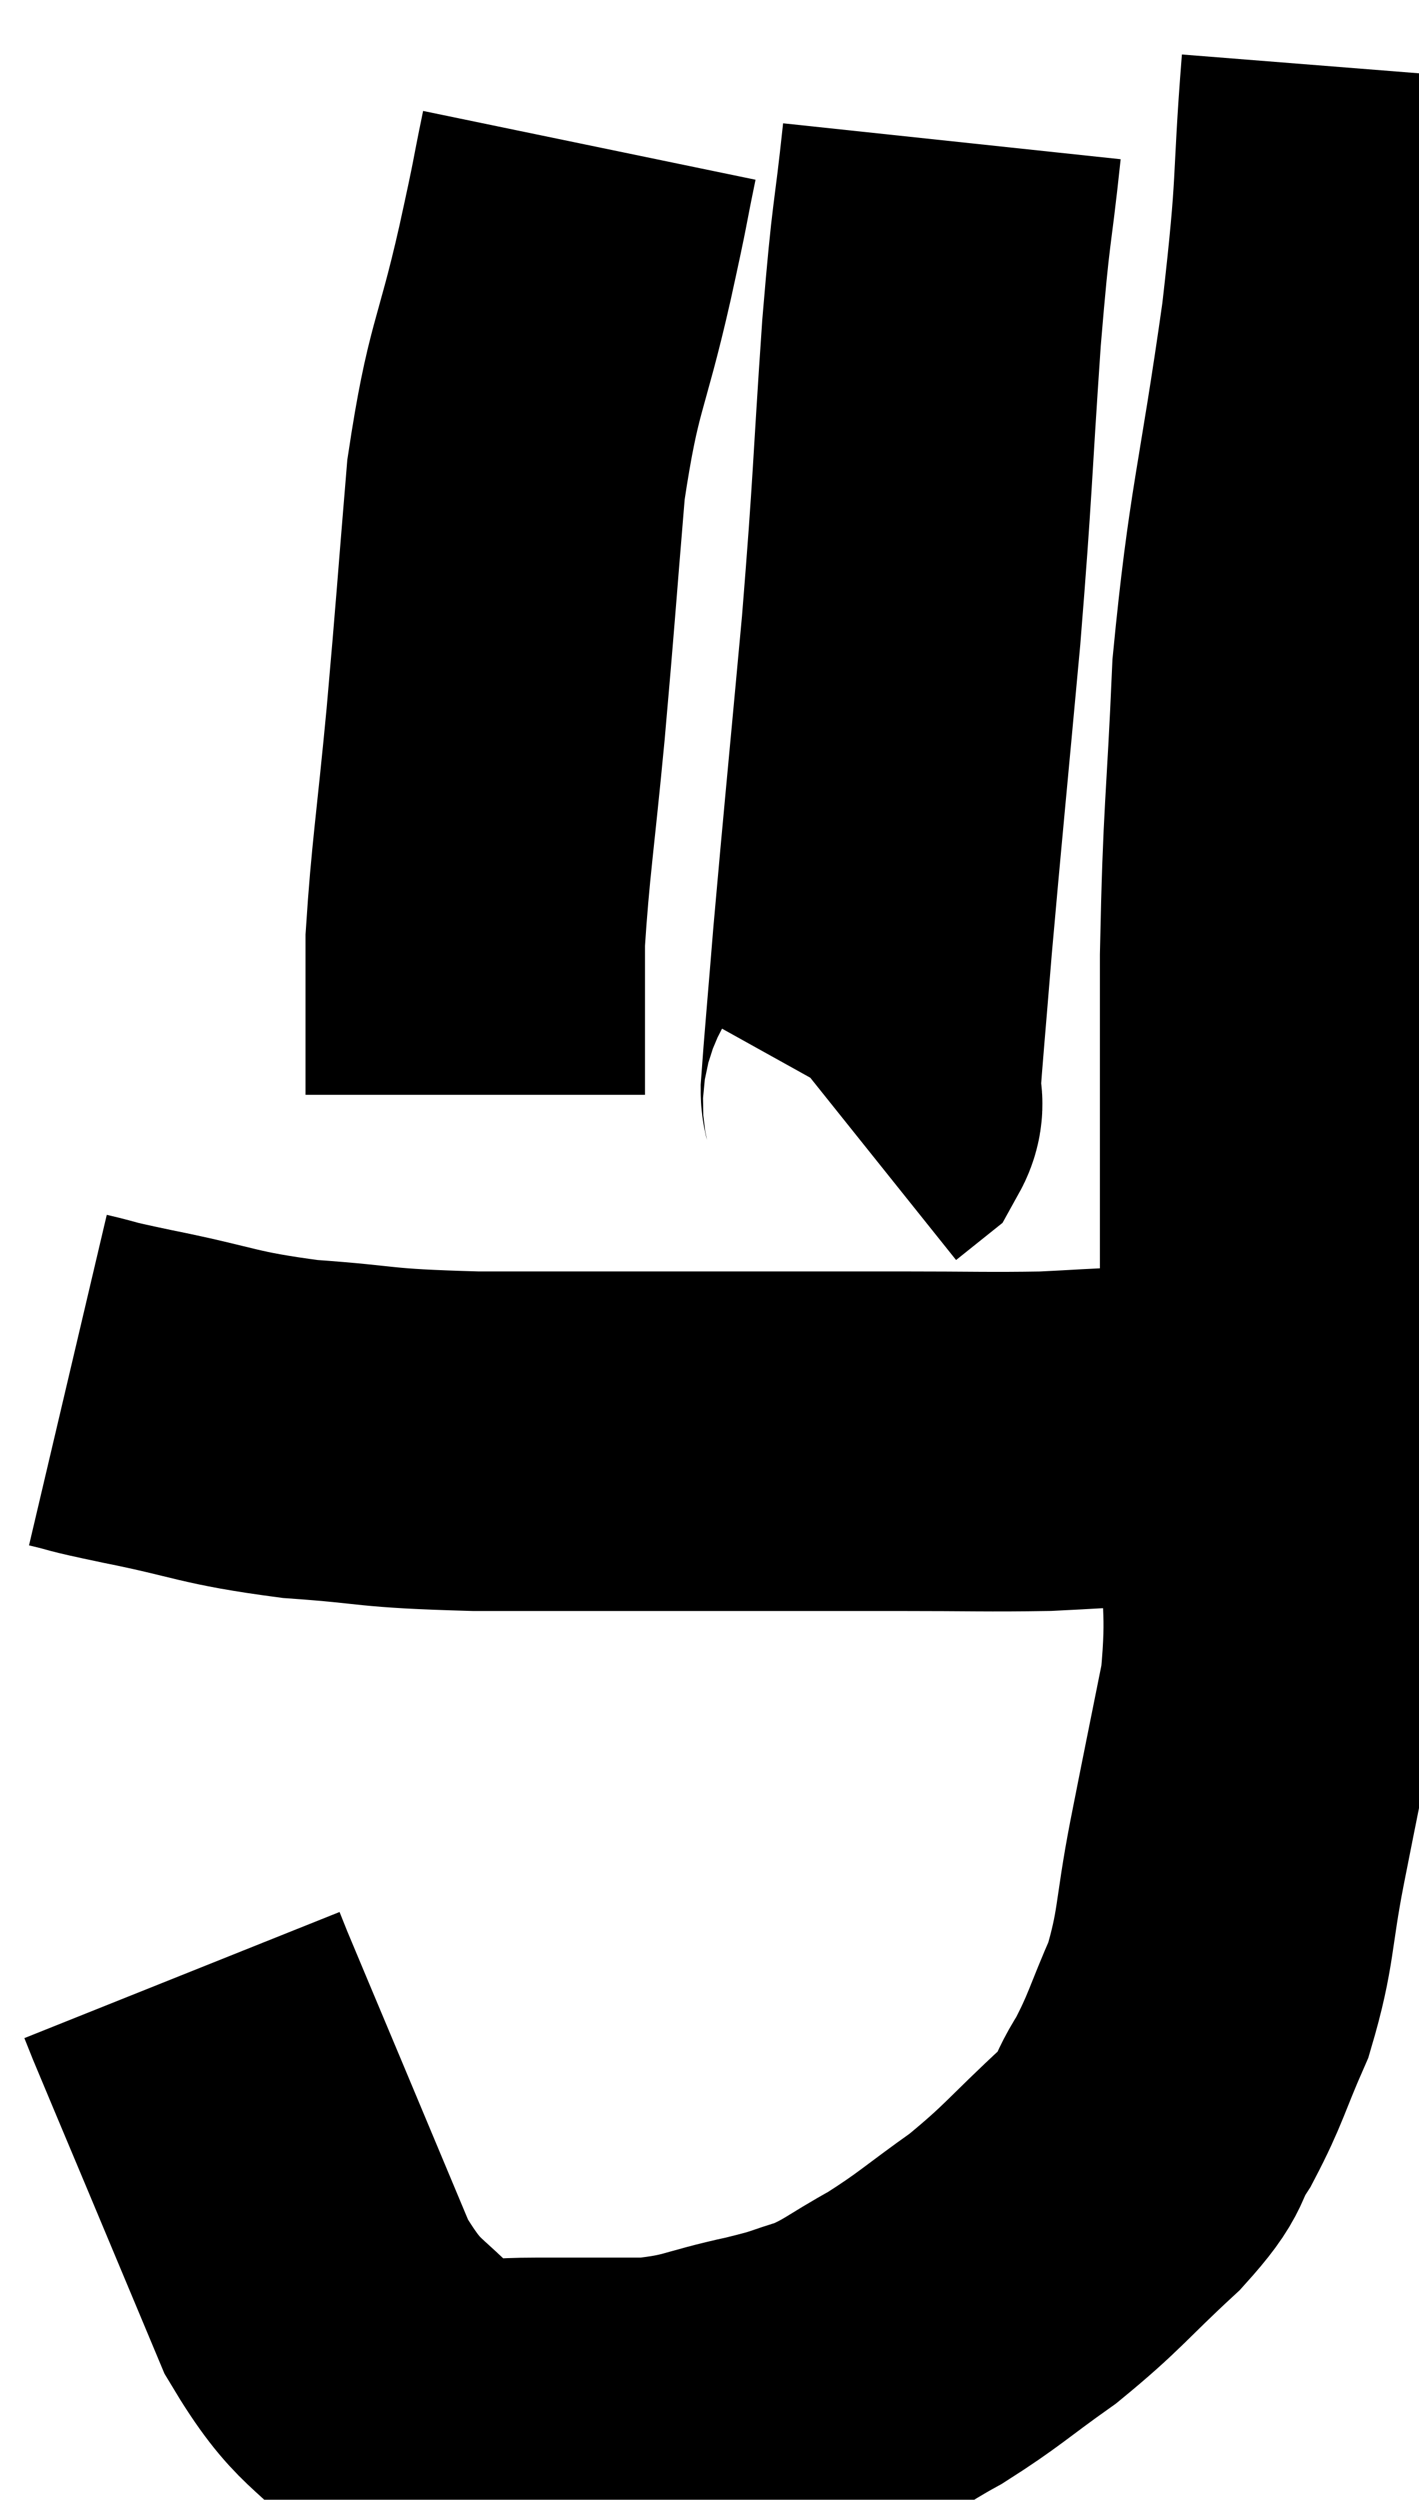 <svg xmlns="http://www.w3.org/2000/svg" viewBox="13.34 5.48 20.9 36.805" width="20.9" height="36.805"><path d="M 33.24 6.48 C 33.09 8.37, 33.195 8.04, 32.94 10.26 C 32.58 12.81, 32.445 13.035, 32.22 15.36 C 32.13 17.46, 32.085 17.355, 32.04 19.56 C 32.04 21.87, 32.04 22.14, 32.04 24.18 C 32.04 25.95, 32.04 26.175, 32.04 27.72 C 32.04 29.04, 32.16 29.1, 32.04 30.36 C 31.8 31.56, 31.785 31.62, 31.56 32.76 C 31.35 33.84, 31.41 34.005, 31.14 34.92 C 30.81 35.67, 30.81 35.79, 30.48 36.42 C 30.15 36.93, 30.375 36.825, 29.82 37.44 C 29.04 38.16, 29.01 38.265, 28.26 38.88 C 27.54 39.39, 27.48 39.48, 26.82 39.9 C 26.22 40.23, 26.175 40.32, 25.62 40.56 C 25.11 40.71, 25.275 40.695, 24.6 40.86 C 23.76 41.04, 23.76 41.13, 22.92 41.22 C 22.08 41.22, 21.93 41.22, 21.24 41.22 C 20.7 41.22, 20.595 41.265, 20.16 41.22 C 19.83 41.13, 20.04 41.52, 19.5 41.04 C 18.75 40.17, 18.645 40.38, 18 39.3 C 17.46 38.01, 17.385 37.83, 16.92 36.72 C 16.53 35.79, 16.365 35.4, 16.14 34.86 C 16.08 34.71, 16.05 34.635, 16.02 34.56 L 16.02 34.56" fill="none" stroke="black" stroke-width="5"></path><path d="M 14.34 25.8 C 14.85 25.92, 14.505 25.86, 15.36 26.04 C 16.56 26.28, 16.515 26.355, 17.76 26.52 C 19.05 26.61, 18.735 26.655, 20.34 26.7 C 22.26 26.7, 22.62 26.7, 24.18 26.7 C 25.38 26.7, 25.44 26.7, 26.58 26.7 C 27.66 26.7, 27.885 26.715, 28.74 26.7 C 29.37 26.67, 29.46 26.655, 30 26.64 C 30.45 26.64, 30.435 26.64, 30.9 26.64 C 31.38 26.64, 31.545 26.655, 31.86 26.64 C 32.01 26.61, 32.085 26.595, 32.16 26.58 L 32.16 26.58" fill="none" stroke="black" stroke-width="5"></path><path d="M 27.36 7.56 C 27.21 8.97, 27.21 8.58, 27.06 10.38 C 26.91 12.57, 26.94 12.525, 26.76 14.76 C 26.55 17.04, 26.49 17.625, 26.34 19.32 C 26.25 20.43, 26.205 20.91, 26.16 21.54 C 26.16 21.69, 26.235 21.705, 26.16 21.84 L 25.86 22.08" fill="none" stroke="black" stroke-width="5"></path><path d="M 22.02 7.62 C 21.84 8.49, 21.93 8.13, 21.66 9.36 C 21.3 10.95, 21.195 10.845, 20.94 12.54 C 20.79 14.34, 20.79 14.445, 20.64 16.14 C 20.49 17.73, 20.415 18.15, 20.34 19.32 C 20.34 20.07, 20.34 20.25, 20.34 20.82 C 20.34 21.21, 20.34 21.405, 20.34 21.6 L 20.34 21.6" fill="none" stroke="black" stroke-width="5"></path></svg>